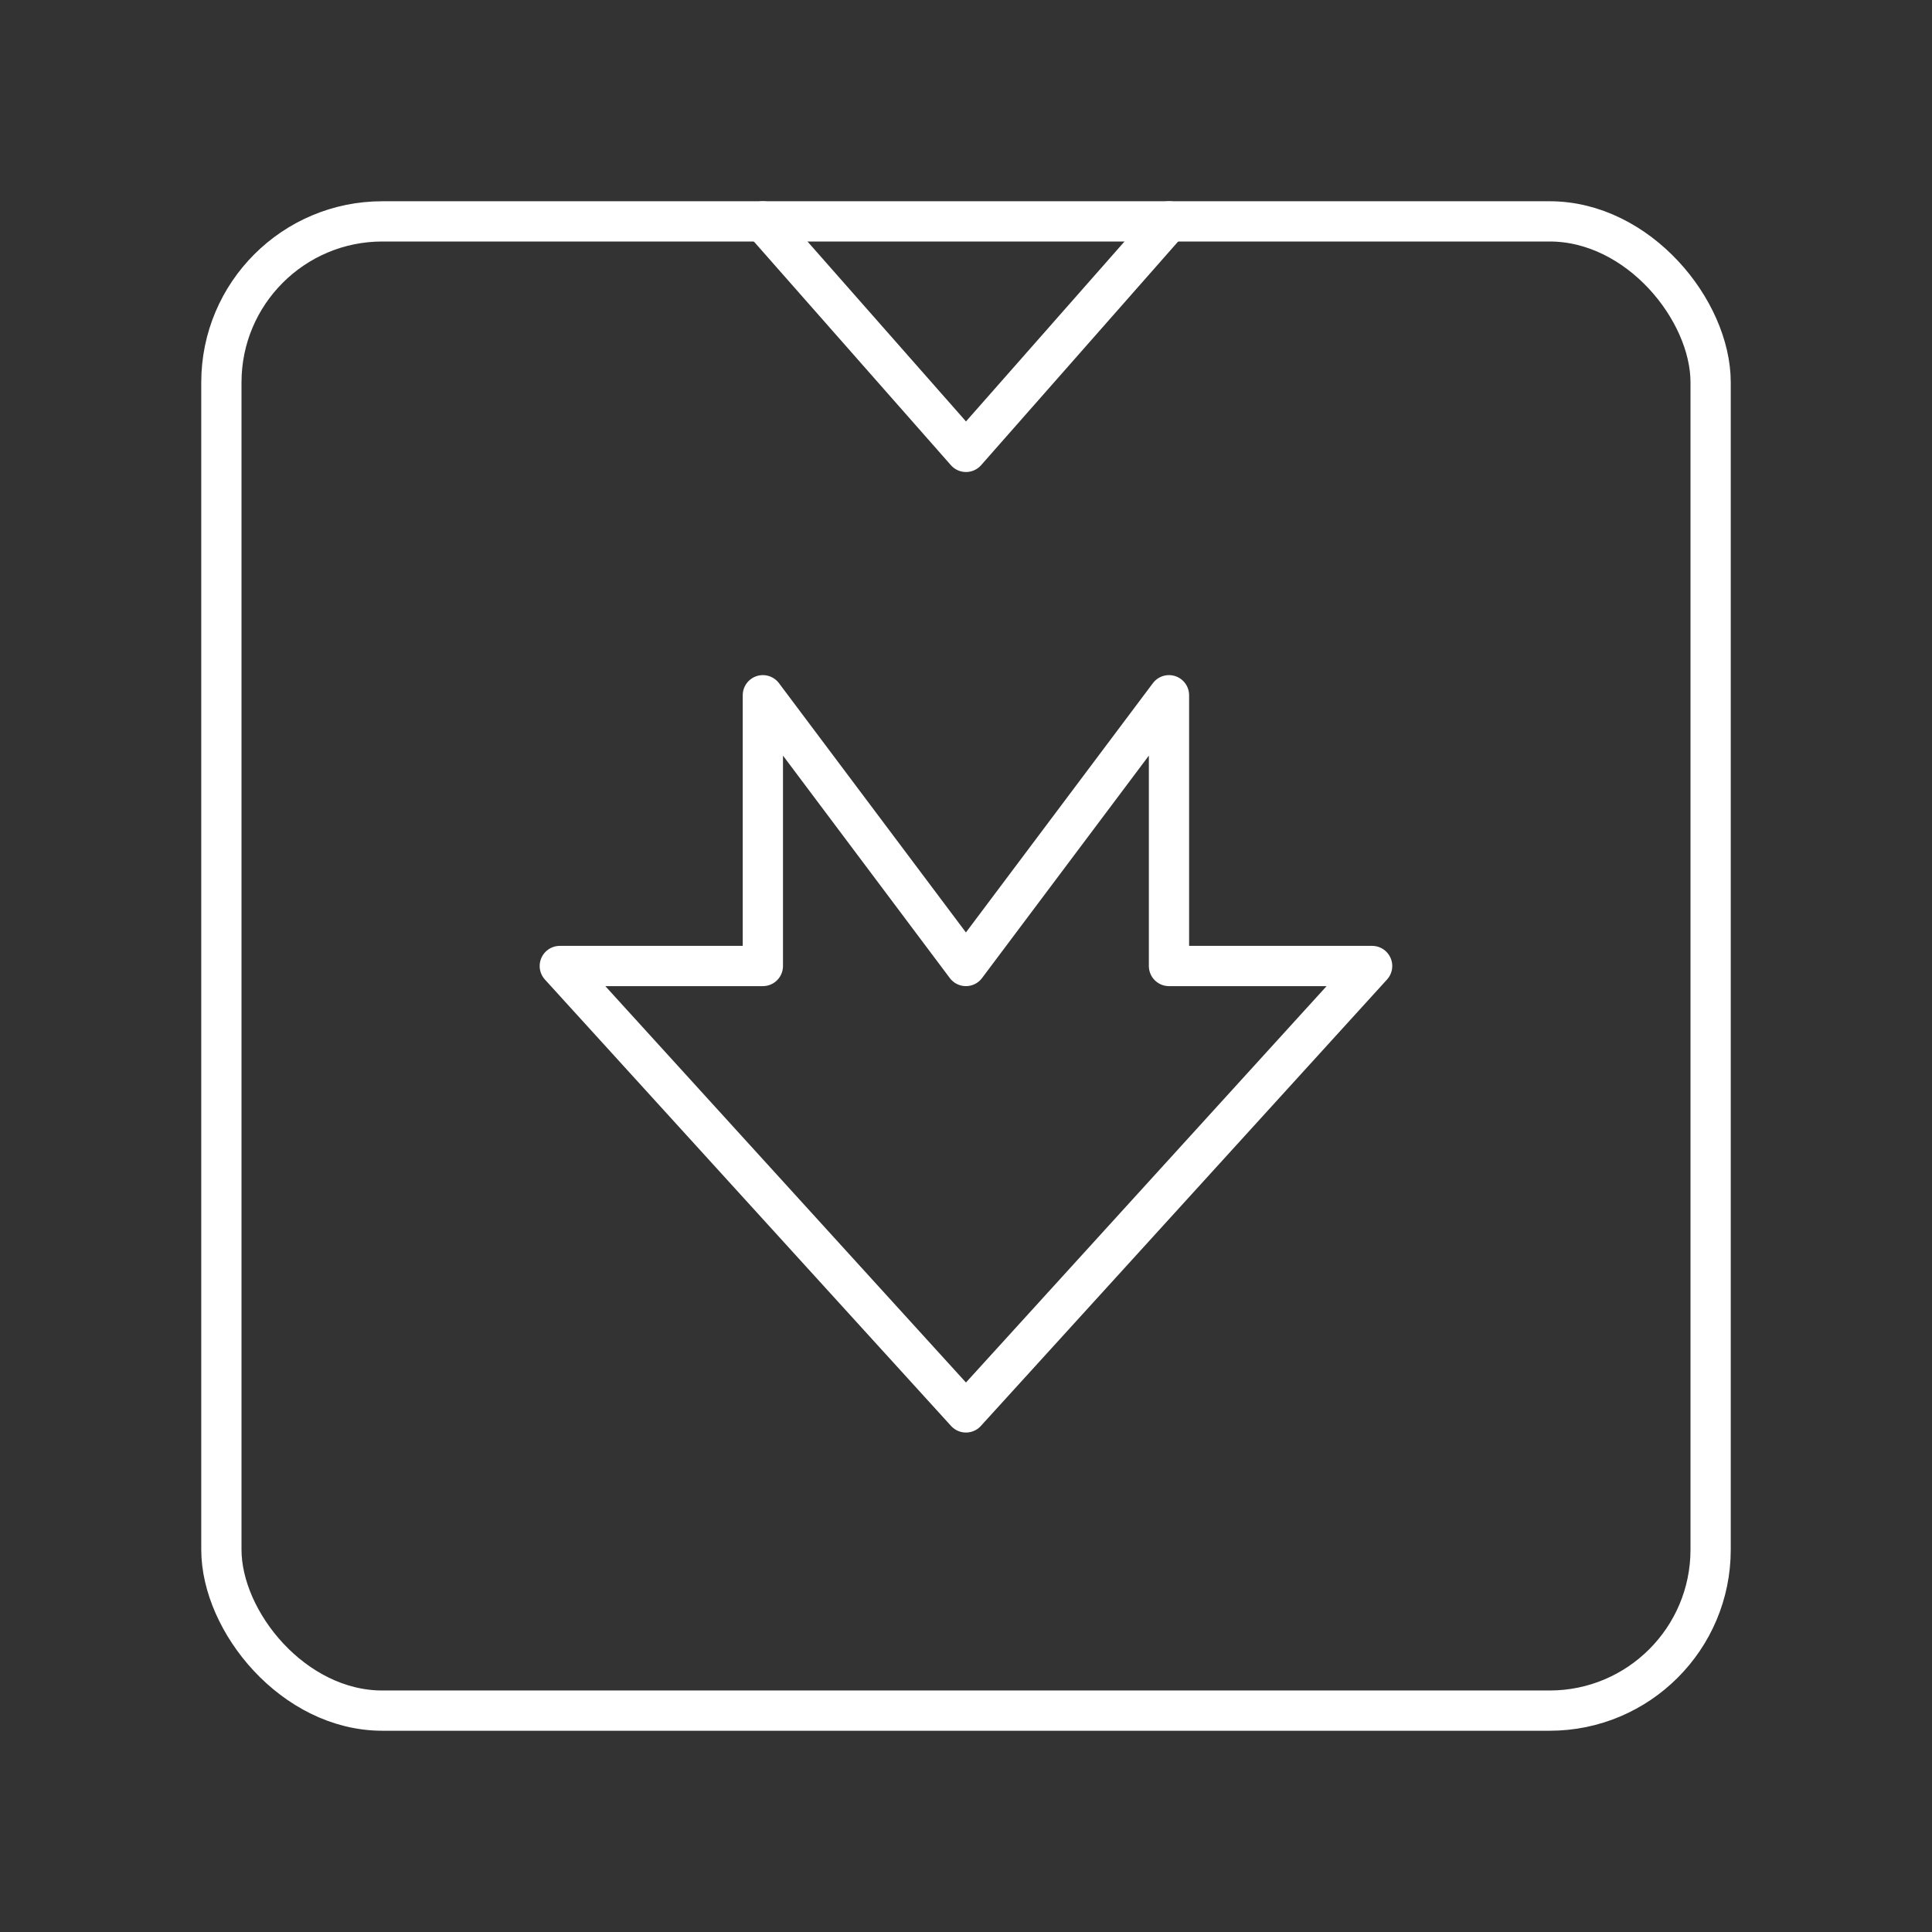 <?xml version="1.0" encoding="UTF-8"?><svg id="b" xmlns="http://www.w3.org/2000/svg" viewBox="0 0 48 48"><rect x="0" y="0" width="48" height="48" fill="#333333" stroke="none"/><defs><style>.e{fill:none;stroke:#fff;stroke-linecap:round;stroke-linejoin:round;}</style></defs><rect class="e" x="5.5" y="5.5" width="37" height="37" rx="4" ry="4"/><path class="e" d="M18.955,5.5l5.045,5.727,5.045-5.727"/><path class="e" d="M29.045,24h5.045l-10.091,11.091-10.091-11.091h5.045v-6.727l5.045,6.727,5.045-6.727v6.727Z"/></svg>